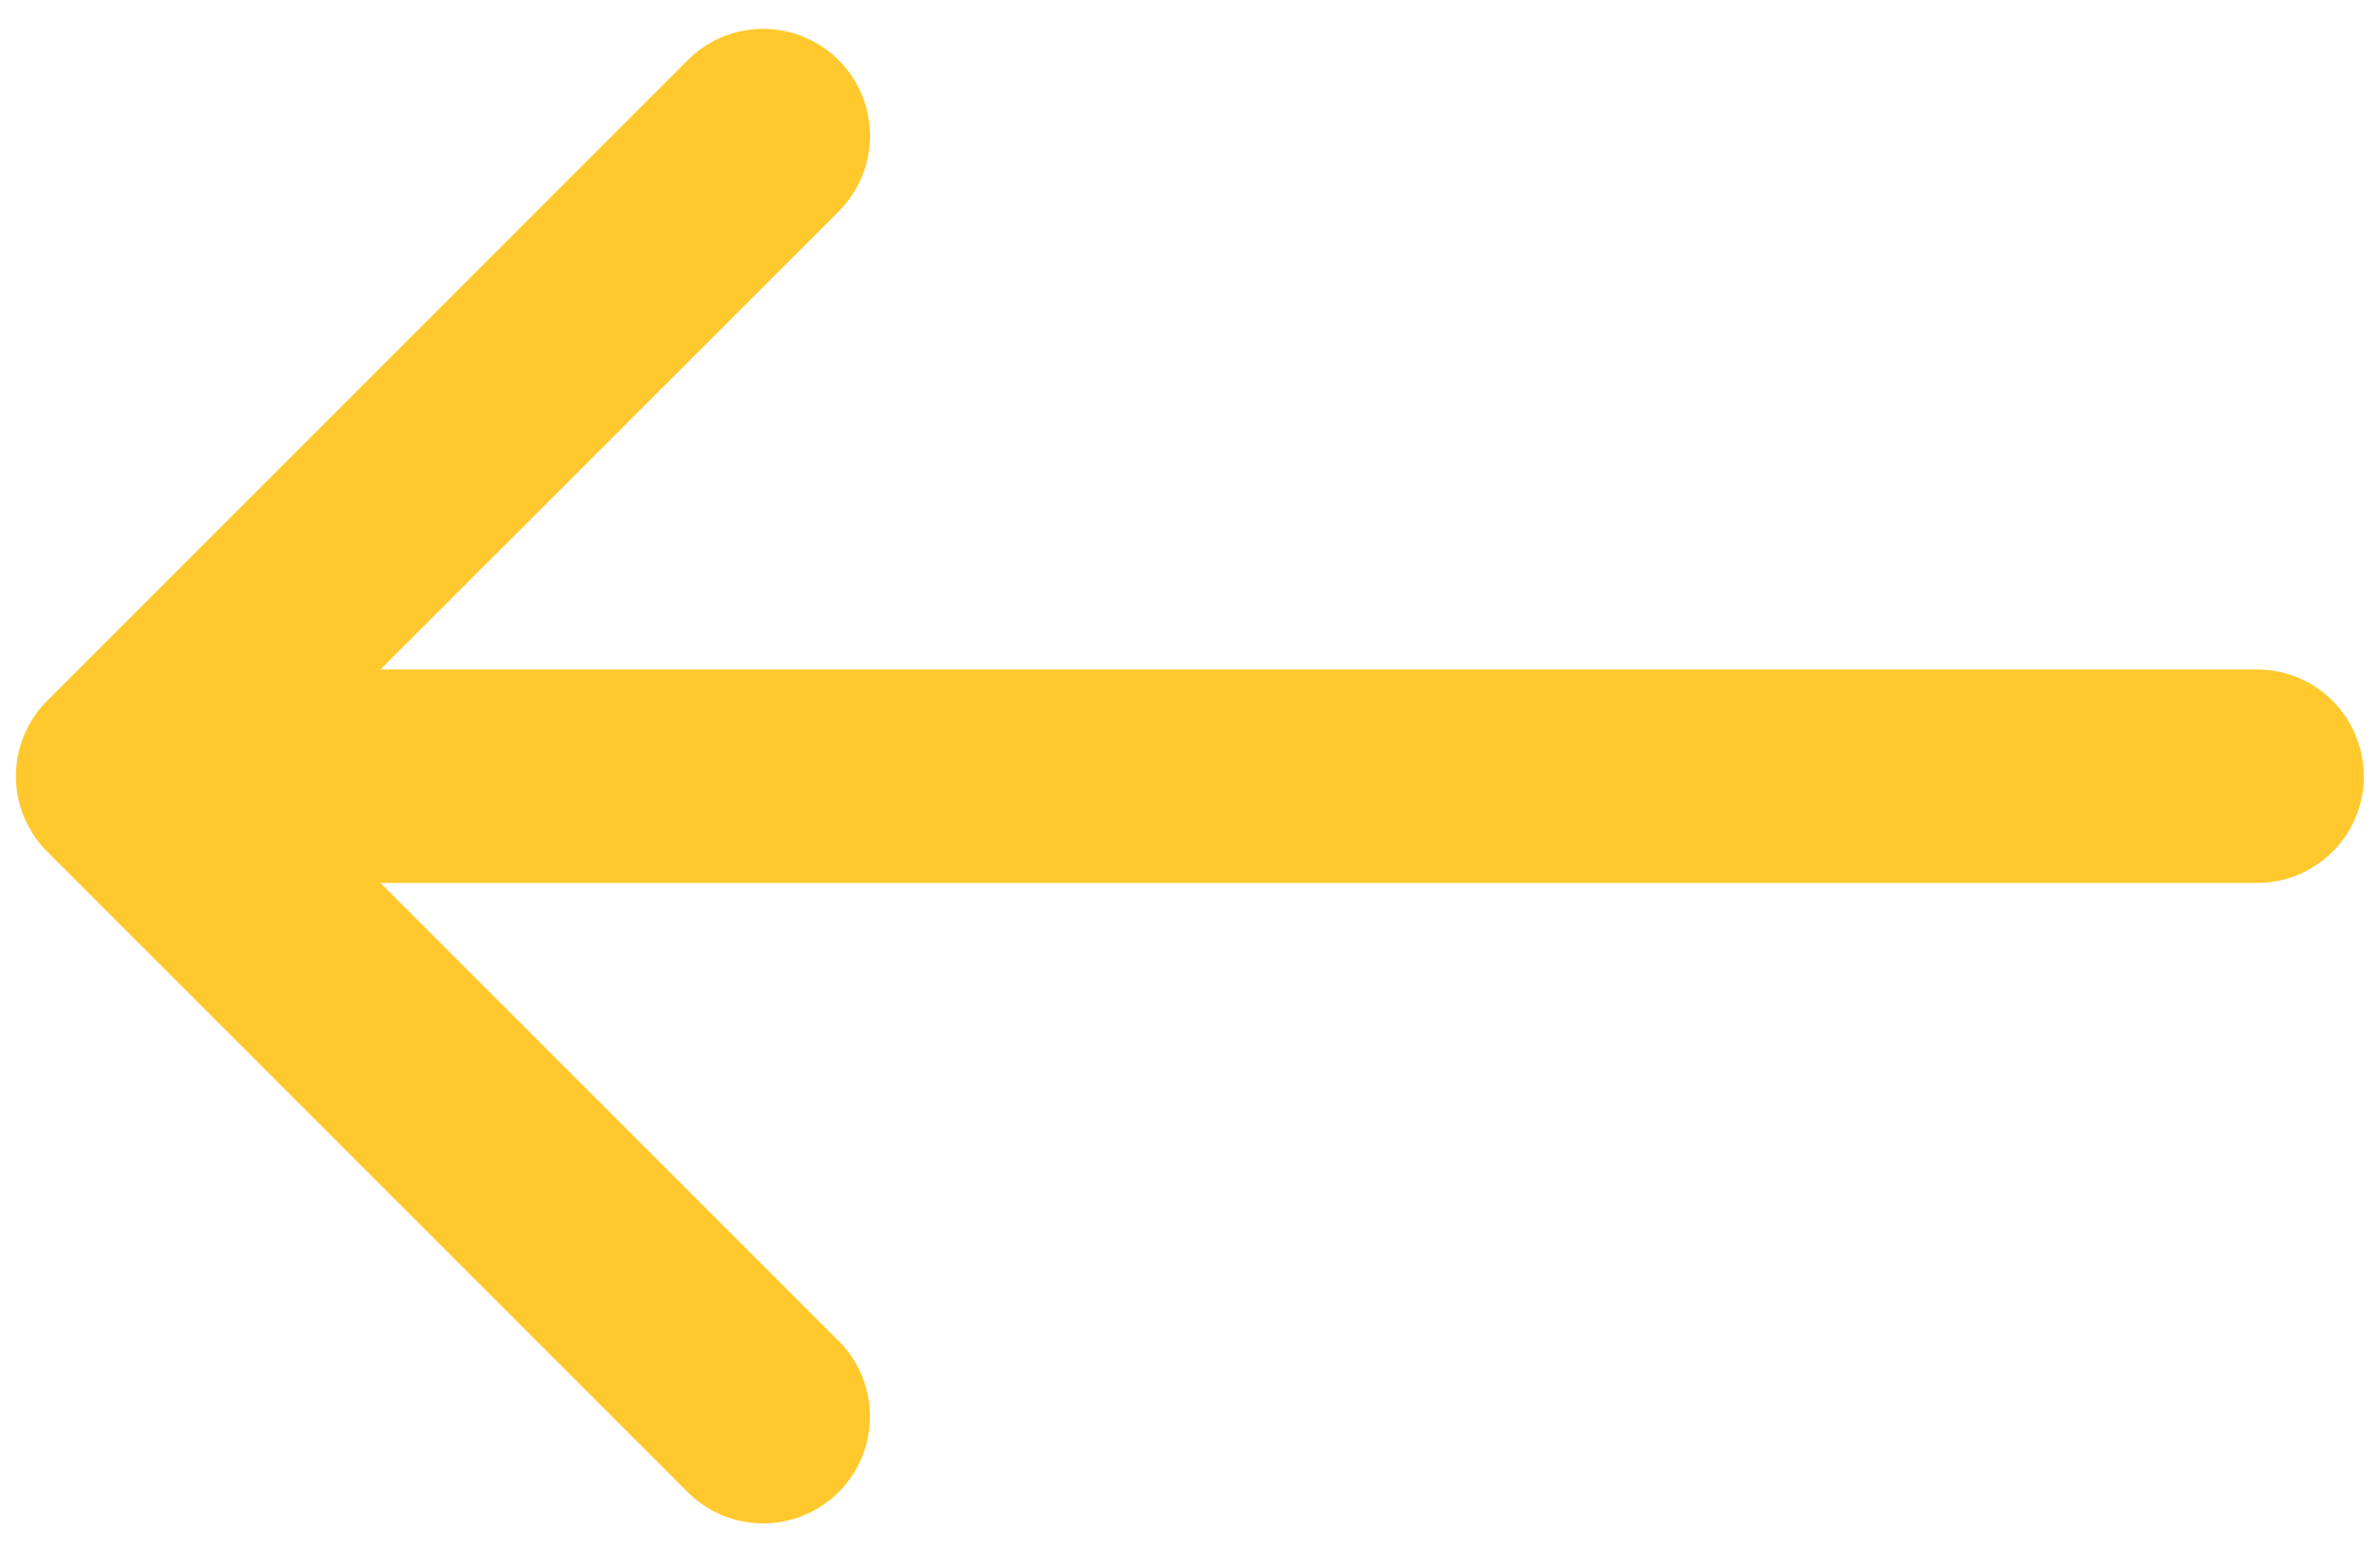 <svg width="23" height="15" fill="none" xmlns="http://www.w3.org/2000/svg"><path fill-rule="evenodd" clip-rule="evenodd" d="M8.105.582a1.031 1.031 0 010 1.46L2.645 7.5l5.46 5.457a1.032 1.032 0 11-1.46 1.46L.457 8.23a1.031 1.031 0 010-1.46L6.645.582a1.031 1.031 0 011.46 0z" fill="#FFC82D"/><path fill-rule="evenodd" clip-rule="evenodd" d="M22.844 7.5a1.031 1.031 0 01-1.032 1.031H3.25a1.031 1.031 0 110-2.062h18.563a1.031 1.031 0 011.03 1.031z" fill="#FFC82D"/></svg>